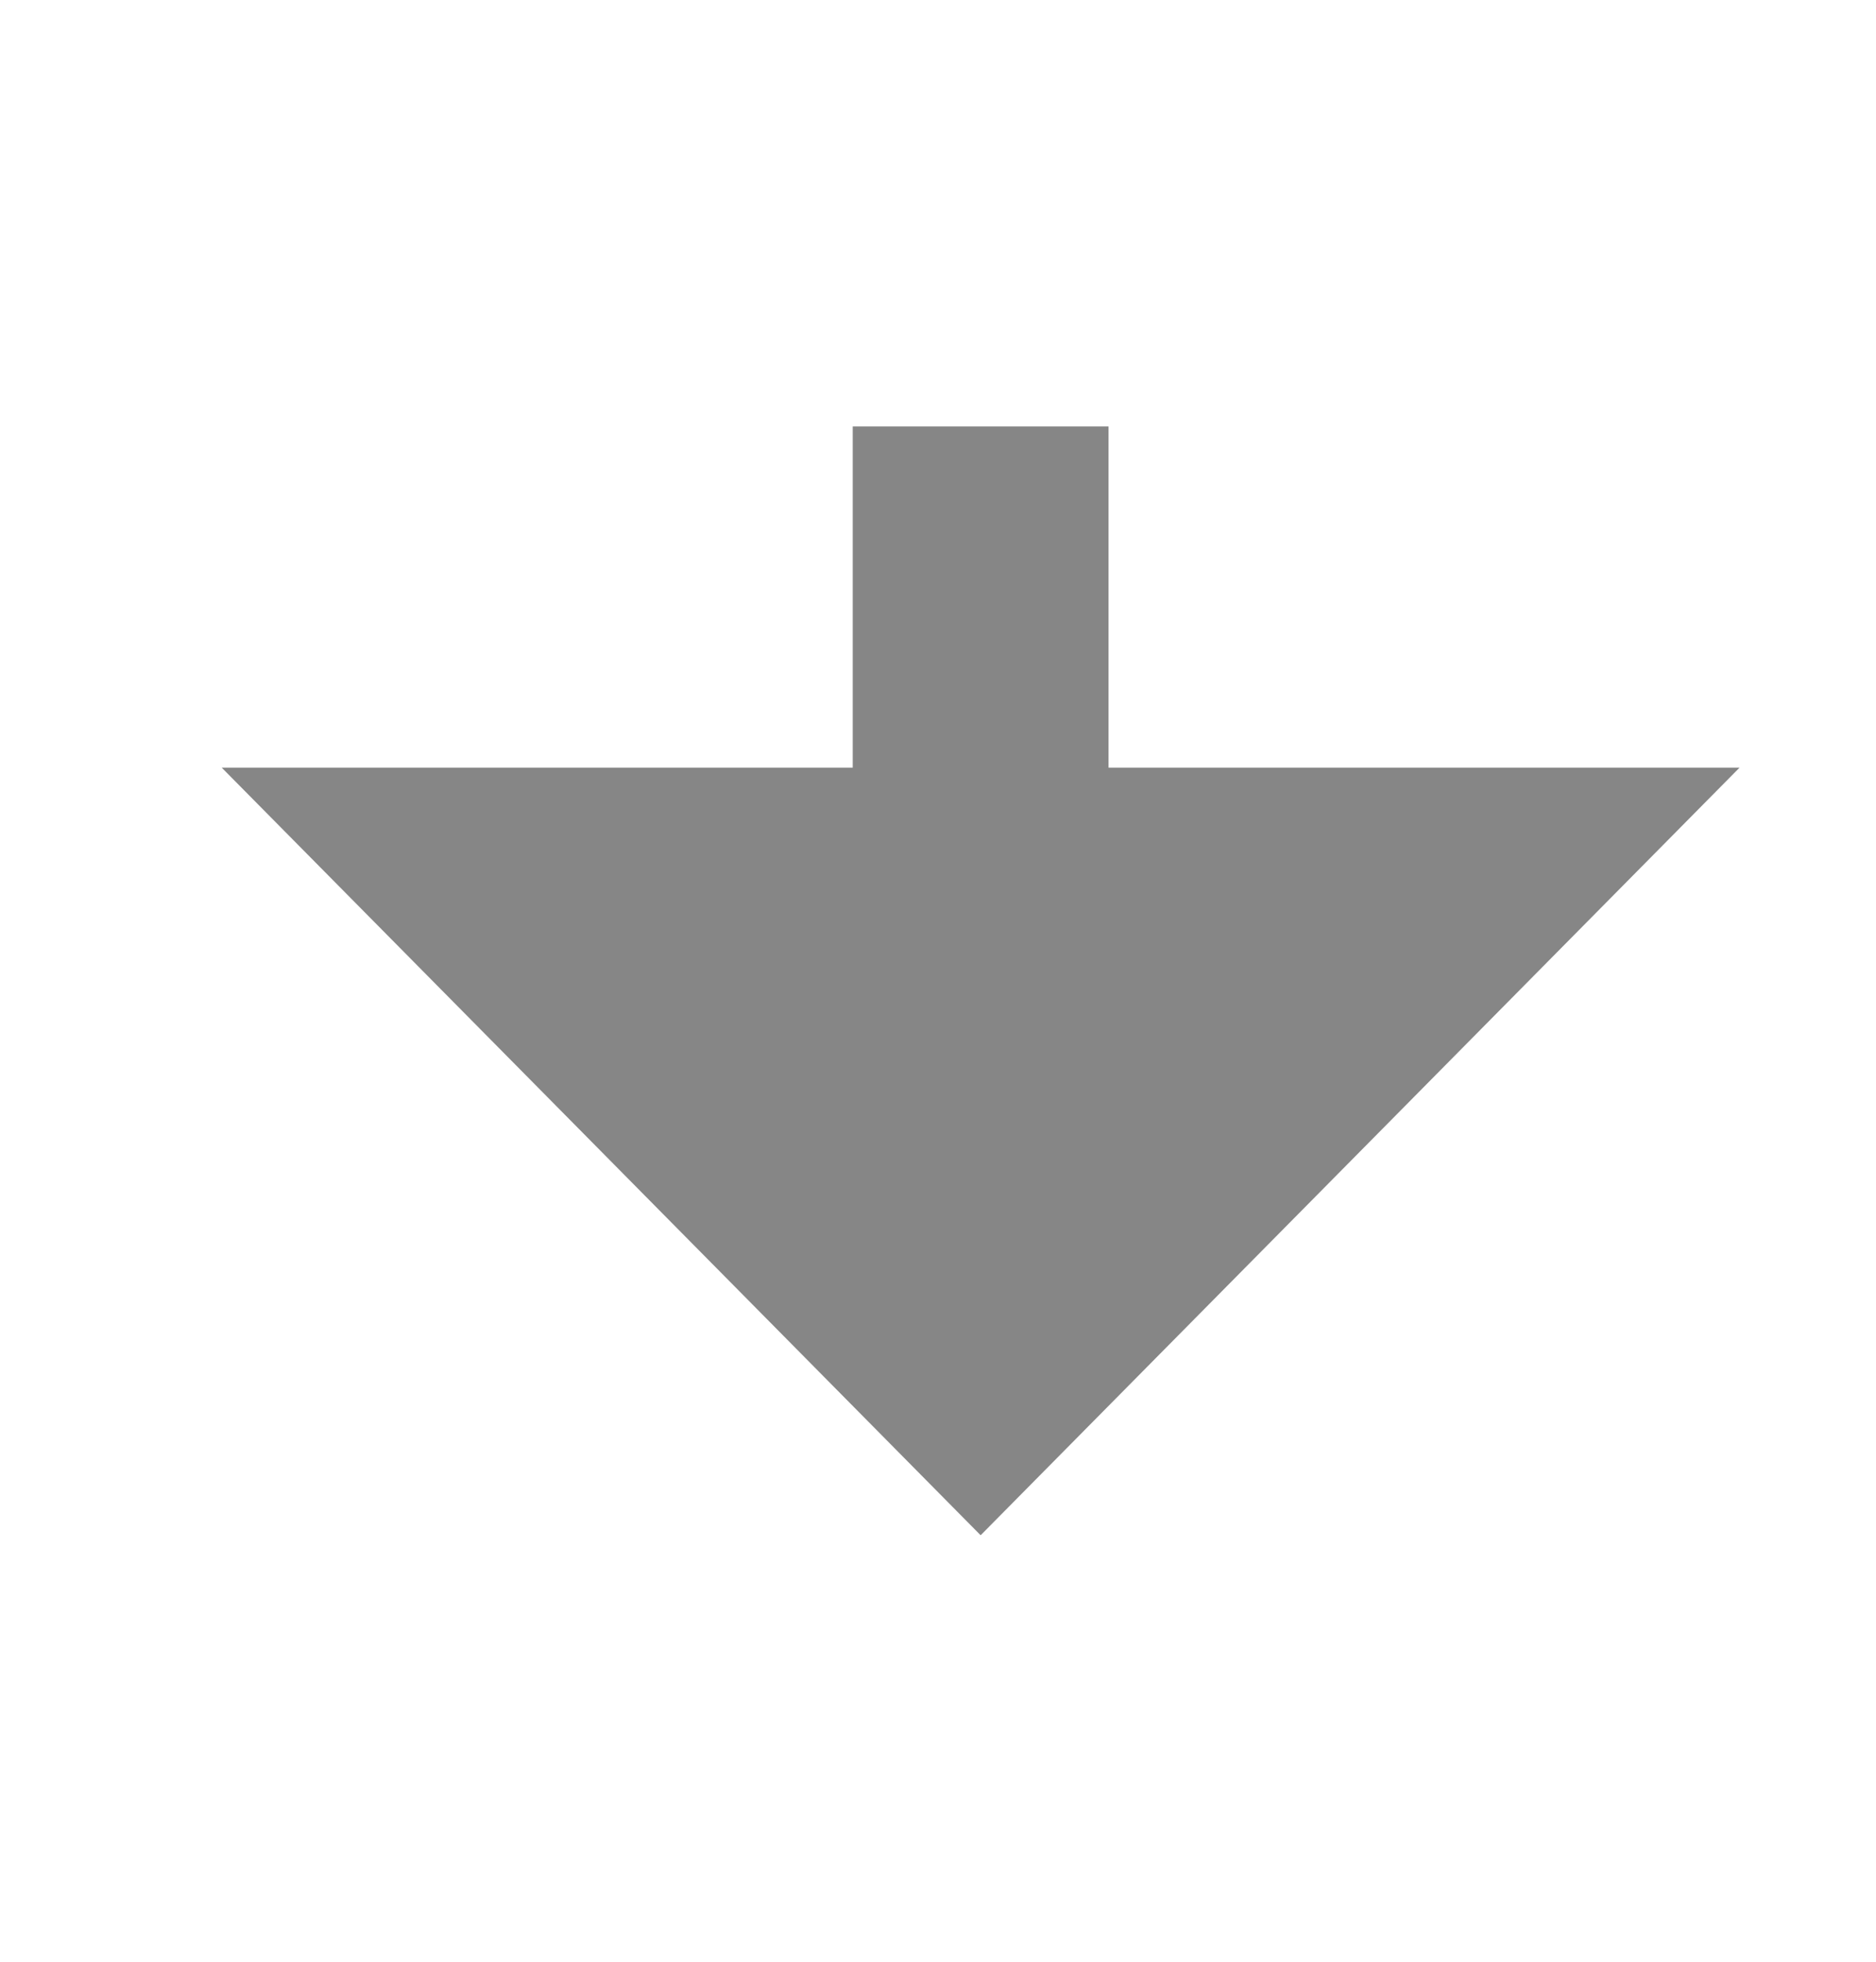﻿<?xml version="1.0" encoding="utf-8"?>
<svg version="1.1" xmlns:xlink="http://www.w3.org/1999/xlink" width="22px" height="23px" preserveAspectRatio="xMidYMin meet" viewBox="198 241  20 23" xmlns="http://www.w3.org/2000/svg">
  <defs>
    <mask fill="white" id="clip3915">
      <path d="M 152 218  L 264 218  L 264 246  L 152 246  Z M 152 205  L 264 205  L 264 270  L 152 270  Z " fill-rule="evenodd" />
    </mask>
  </defs>
  <path d="M 208.5 218  L 208.5 205  M 208.5 246  L 208.5 252  " stroke-width="3" stroke="#868686" fill="none" />
  <path d="M 199.6 250  L 208.5 259  L 217.4 250  L 199.6 250  Z " fill-rule="nonzero" fill="#868686" stroke="none" mask="url(#clip3915)" />
</svg>